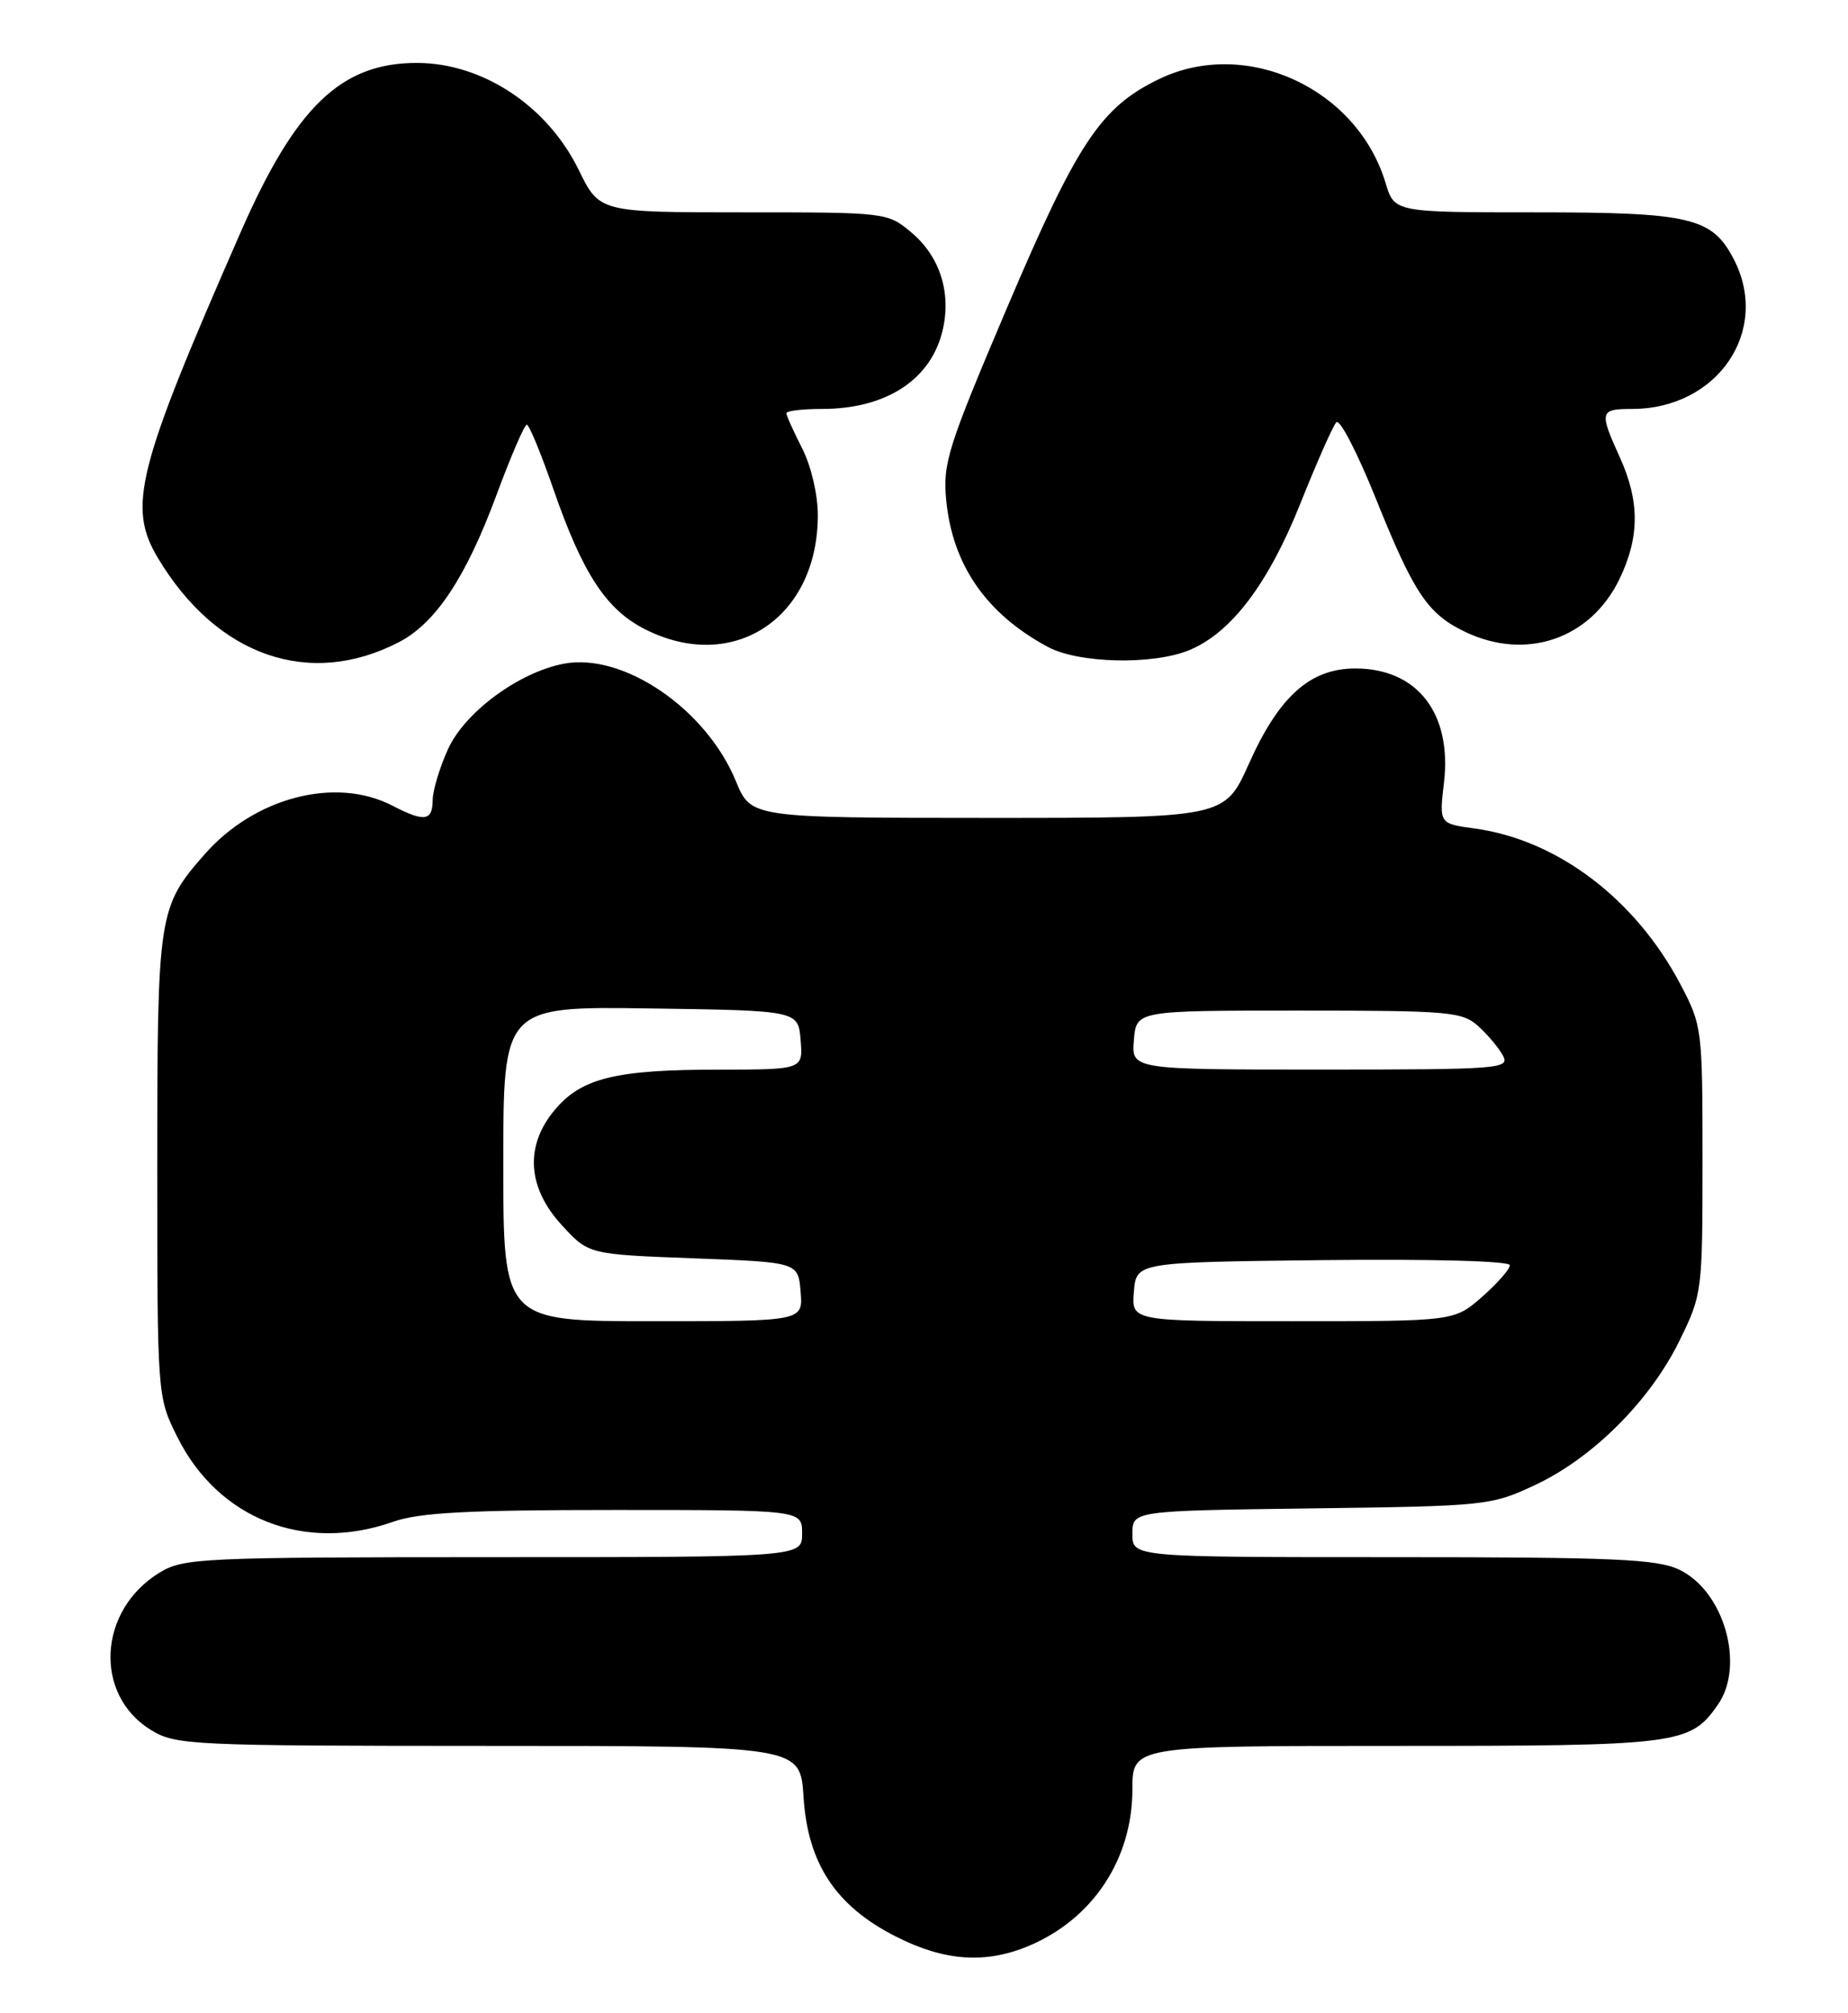 <?xml version="1.0" encoding="UTF-8" standalone="no"?>
<!DOCTYPE svg PUBLIC "-//W3C//DTD SVG 1.1//EN" "http://www.w3.org/Graphics/SVG/1.1/DTD/svg11.dtd" >
<svg xmlns="http://www.w3.org/2000/svg" xmlns:xlink="http://www.w3.org/1999/xlink" version="1.1" viewBox="0 0 235 256">
 <g >
 <path fill="currentColor"
d=" M 130.78 247.45 C 138.94 244.04 144.00 236.42 144.00 227.54 C 144.00 222.00 144.00 222.00 177.55 222.00 C 213.54 222.00 214.91 221.83 218.44 216.78 C 221.95 211.77 219.24 202.29 213.52 199.58 C 210.70 198.24 205.17 198.00 177.10 198.00 C 144.00 198.00 144.00 198.00 144.00 195.05 C 144.00 192.10 144.00 192.10 166.75 191.80 C 189.05 191.51 189.61 191.45 195.24 188.81 C 202.55 185.38 209.83 178.11 213.57 170.48 C 216.46 164.58 216.50 164.27 216.50 147.50 C 216.50 130.80 216.45 130.41 213.69 125.16 C 207.97 114.31 198.05 106.79 187.54 105.35 C 183.01 104.73 183.01 104.73 183.62 99.54 C 184.66 90.71 180.24 85.00 172.35 85.00 C 166.60 85.00 162.64 88.54 158.80 97.15 C 155.73 104.00 155.73 104.00 125.62 104.00 C 95.50 103.99 95.50 103.99 93.58 99.33 C 89.81 90.16 79.29 82.97 71.72 84.39 C 66.00 85.47 59.11 90.54 56.97 95.26 C 55.91 97.59 55.03 100.51 55.02 101.75 C 55.00 104.41 53.96 104.55 49.89 102.44 C 42.68 98.71 32.39 101.38 26.03 108.62 C 20.12 115.35 20.00 116.13 20.00 148.27 C 20.00 177.61 20.00 177.61 22.55 182.72 C 27.75 193.16 38.74 197.47 50.00 193.50 C 53.32 192.33 59.46 192.00 78.13 192.00 C 102.00 192.00 102.00 192.00 102.00 195.00 C 102.00 198.00 102.00 198.00 62.75 198.00 C 25.59 198.01 23.33 198.11 20.30 199.96 C 12.45 204.74 11.88 215.52 19.23 220.00 C 22.35 221.90 24.29 221.99 62.13 222.00 C 101.77 222.00 101.77 222.00 102.18 228.48 C 102.72 236.98 106.28 242.37 113.94 246.25 C 120.10 249.37 125.29 249.74 130.78 247.45 Z  M 50.77 81.63 C 55.41 79.21 59.25 73.41 63.11 63.01 C 64.94 58.06 66.69 54.00 66.99 54.00 C 67.29 54.00 68.82 57.71 70.39 62.25 C 74.09 72.92 77.07 77.48 81.96 79.98 C 93.21 85.72 104.00 78.63 104.00 65.49 C 104.00 62.89 103.14 59.23 102.00 57.00 C 100.90 54.84 100.00 52.84 100.00 52.54 C 100.00 52.24 102.04 52.00 104.53 52.00 C 112.77 52.00 118.50 48.21 119.91 41.82 C 120.96 37.11 119.48 32.58 115.92 29.58 C 112.86 27.01 112.76 27.00 94.54 27.00 C 76.23 27.00 76.23 27.00 73.59 21.60 C 69.61 13.46 61.35 8.00 53.00 8.00 C 43.38 8.00 37.60 13.55 30.60 29.53 C 17.35 59.77 16.17 64.43 20.11 71.00 C 27.58 83.46 39.40 87.56 50.77 81.63 Z  M 151.28 82.65 C 156.60 80.43 161.32 74.17 165.39 63.95 C 167.47 58.75 169.51 54.13 169.94 53.69 C 170.38 53.24 172.64 57.63 174.98 63.45 C 179.83 75.51 181.57 78.09 186.37 80.37 C 194.10 84.04 202.25 81.24 205.93 73.65 C 208.51 68.31 208.53 63.76 205.98 58.14 C 203.34 52.33 203.43 52.00 207.53 52.00 C 218.42 52.00 225.18 42.06 220.48 32.97 C 217.73 27.65 214.98 27.00 195.21 27.00 C 177.32 27.00 177.32 27.00 176.19 23.25 C 172.55 11.19 158.42 4.72 147.38 10.06 C 139.98 13.64 137.00 18.12 128.10 39.04 C 120.49 56.95 119.87 58.91 120.33 63.64 C 121.13 71.85 125.42 78.04 133.23 82.25 C 137.15 84.37 146.67 84.58 151.28 82.65 Z  M 64.00 147.98 C 64.00 127.96 64.00 127.96 82.75 128.23 C 101.50 128.50 101.50 128.50 101.81 132.25 C 102.12 136.00 102.12 136.00 91.31 136.01 C 78.30 136.01 73.95 137.08 70.56 141.11 C 66.72 145.68 67.03 150.97 71.42 155.76 C 74.84 159.50 74.84 159.50 88.17 160.00 C 101.50 160.50 101.50 160.50 101.81 164.25 C 102.12 168.00 102.12 168.00 83.06 168.00 C 64.00 168.00 64.00 168.00 64.00 147.98 Z  M 144.19 164.25 C 144.50 160.50 144.50 160.50 168.25 160.23 C 182.13 160.08 192.00 160.34 192.00 160.88 C 192.00 161.38 190.41 163.19 188.47 164.90 C 184.93 168.00 184.93 168.00 164.40 168.00 C 143.88 168.00 143.88 168.00 144.19 164.25 Z  M 144.19 132.25 C 144.50 128.50 144.50 128.50 165.15 128.50 C 184.35 128.50 185.95 128.64 187.99 130.49 C 189.20 131.58 190.61 133.27 191.13 134.24 C 192.02 135.90 190.67 136.00 167.97 136.00 C 143.88 136.00 143.88 136.00 144.19 132.25 Z "/>
</g>
</svg>